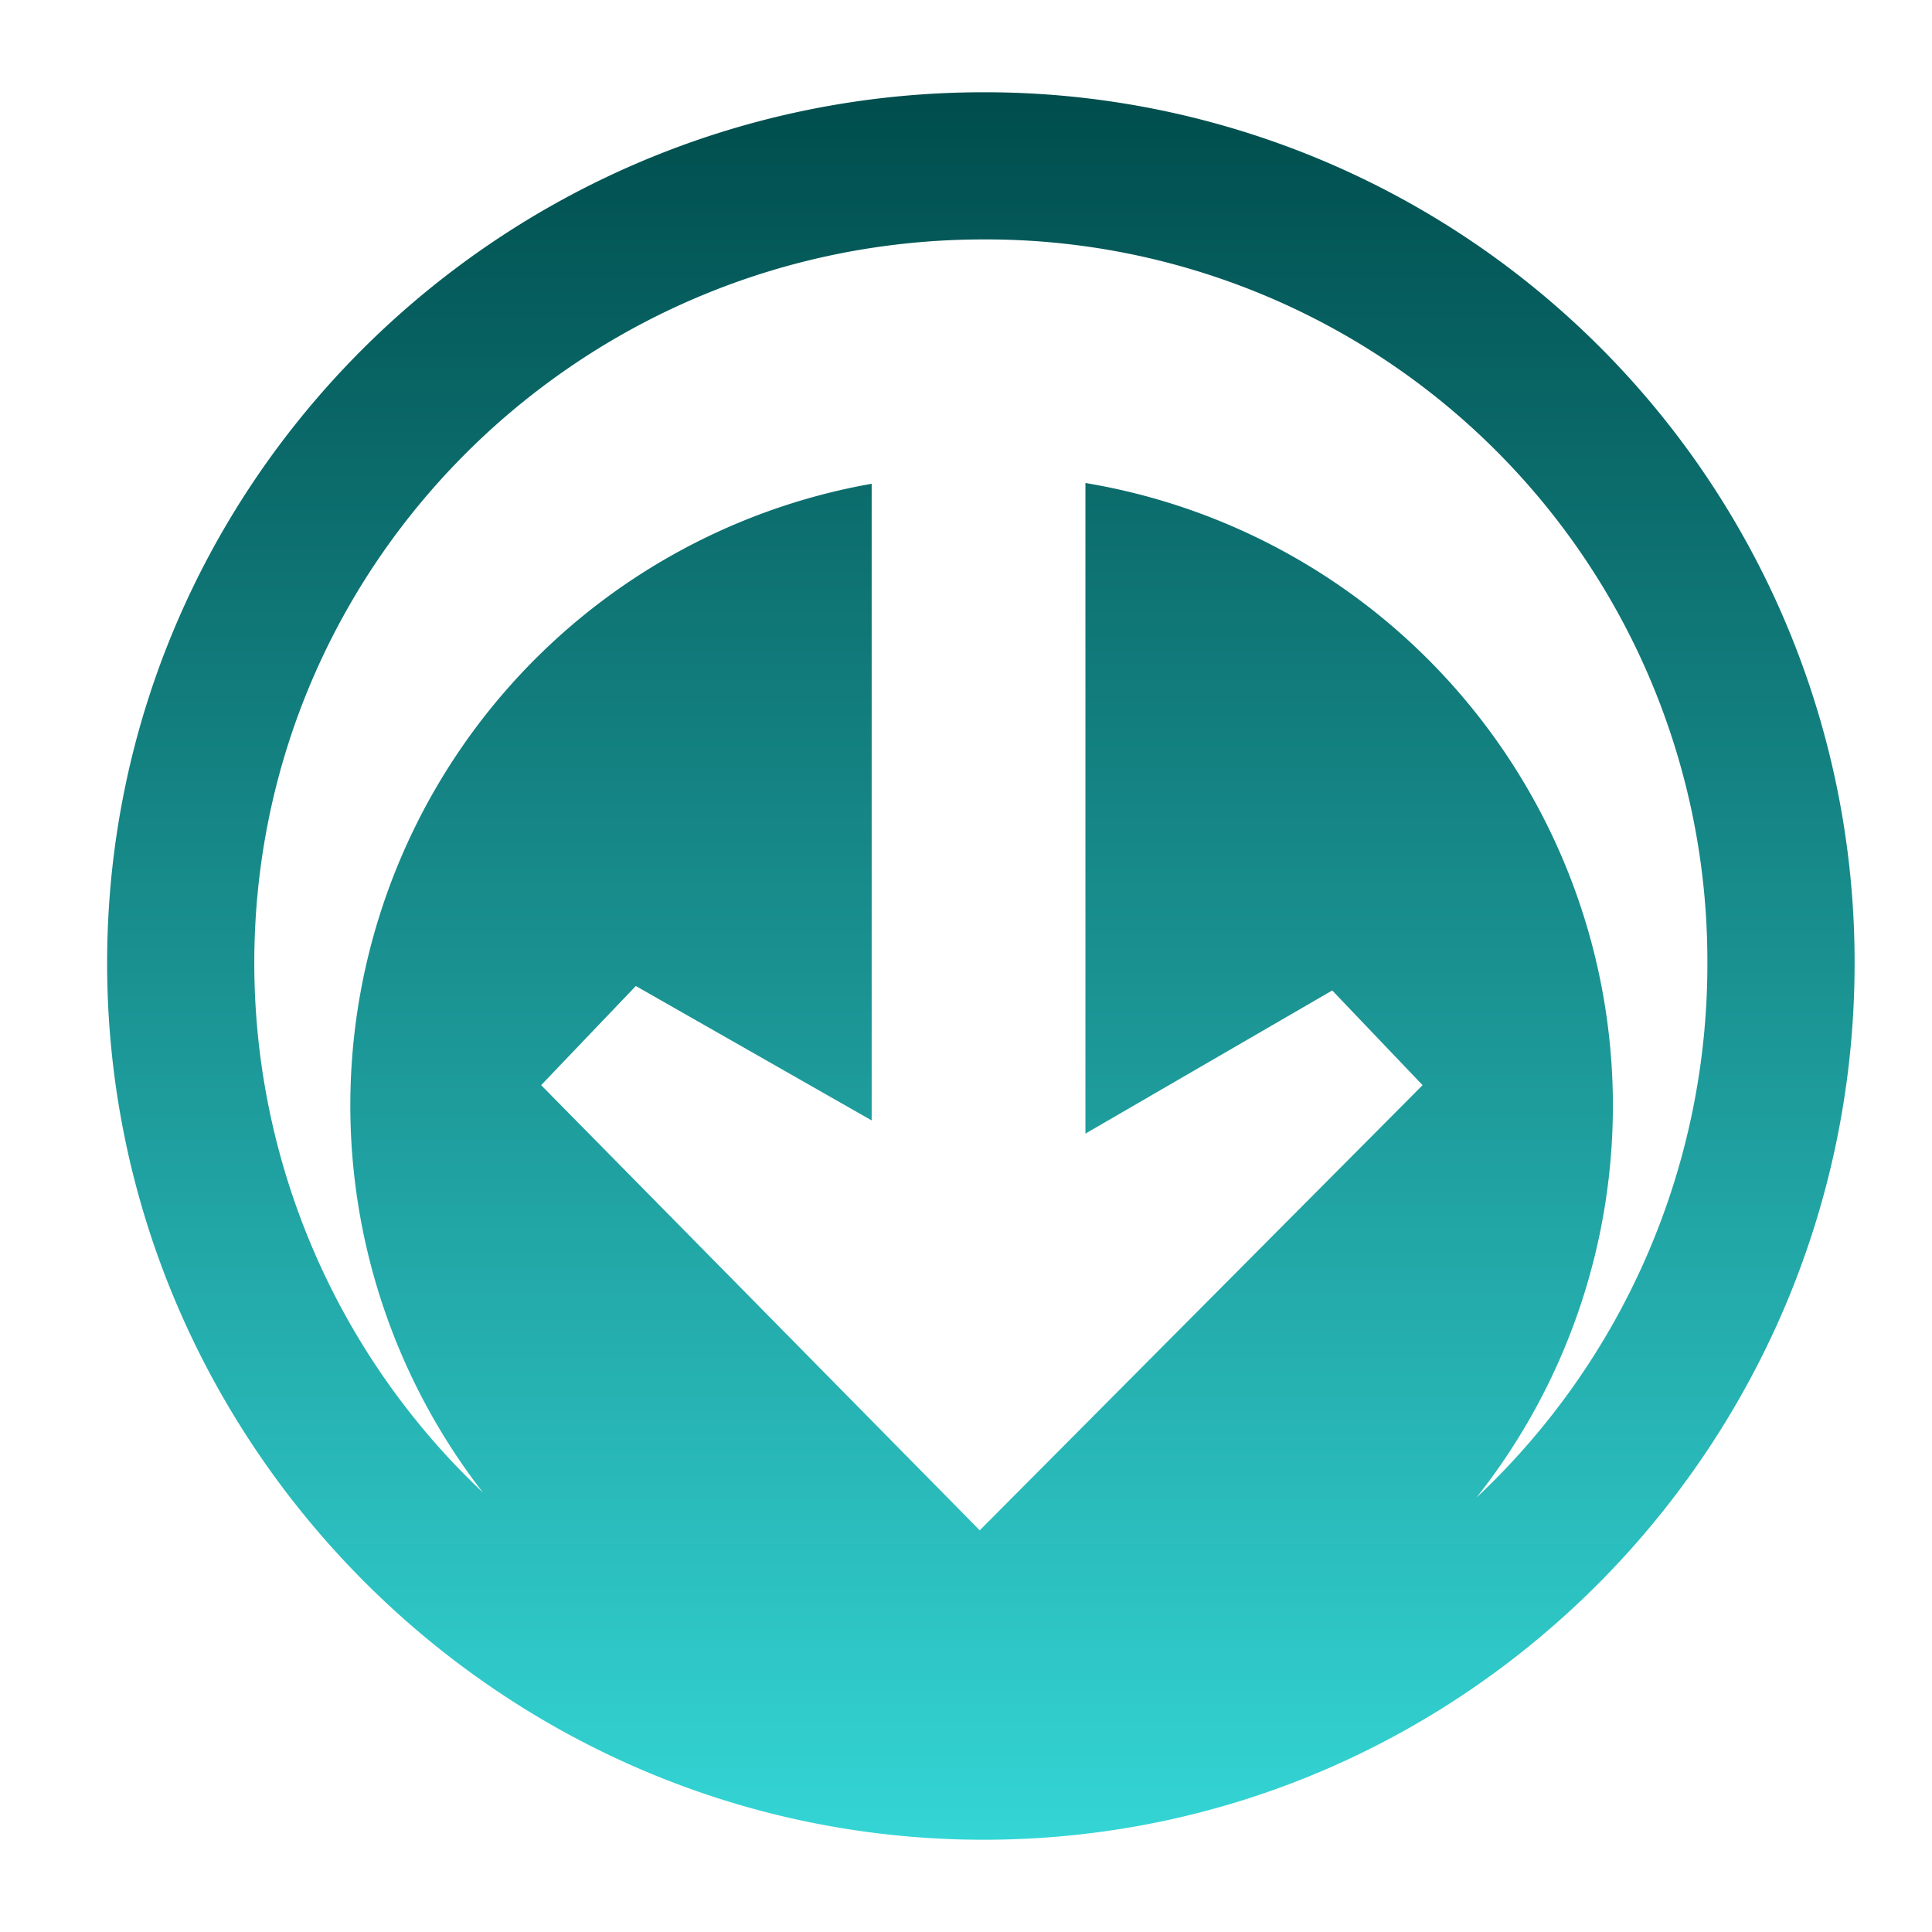 <svg xmlns="http://www.w3.org/2000/svg" xmlns:xlink="http://www.w3.org/1999/xlink" viewBox="0 0 512 512"><defs><style>.cls-1{fill:url(#New_Gradient_Swatch_3);}</style><linearGradient id="New_Gradient_Swatch_3" x1="259.94" y1="487.55" x2="259.94" y2="24.45" gradientUnits="userSpaceOnUse"><stop offset="0" stop-color="#34d5d5"/><stop offset="1" stop-color="#004d4d"/></linearGradient></defs><g id="SPECIAL"><path class="cls-1" d="M260.7,487.55C133,487.55,28.39,382.92,28.39,255.23S133,24.45,260.7,24.45A230.5,230.5,0,0,1,491.49,255.23c0,127.69-103.1,232.32-230.78,232.32Zm-1.06-82L377,287.58l-23.94-25.1-65.41,37.94V128a167.28,167.28,0,0,1,103.6,268.91,193.71,193.71,0,0,0,61.22-141.63A191.18,191.18,0,0,0,260.7,63.45c-106.39,0-193.31,85.39-193.31,191.78A192.9,192.9,0,0,0,128,395.55,167.3,167.3,0,0,1,231,128.2V296.92l-62.5-35.62-25.09,26.28Z"/></g></svg>